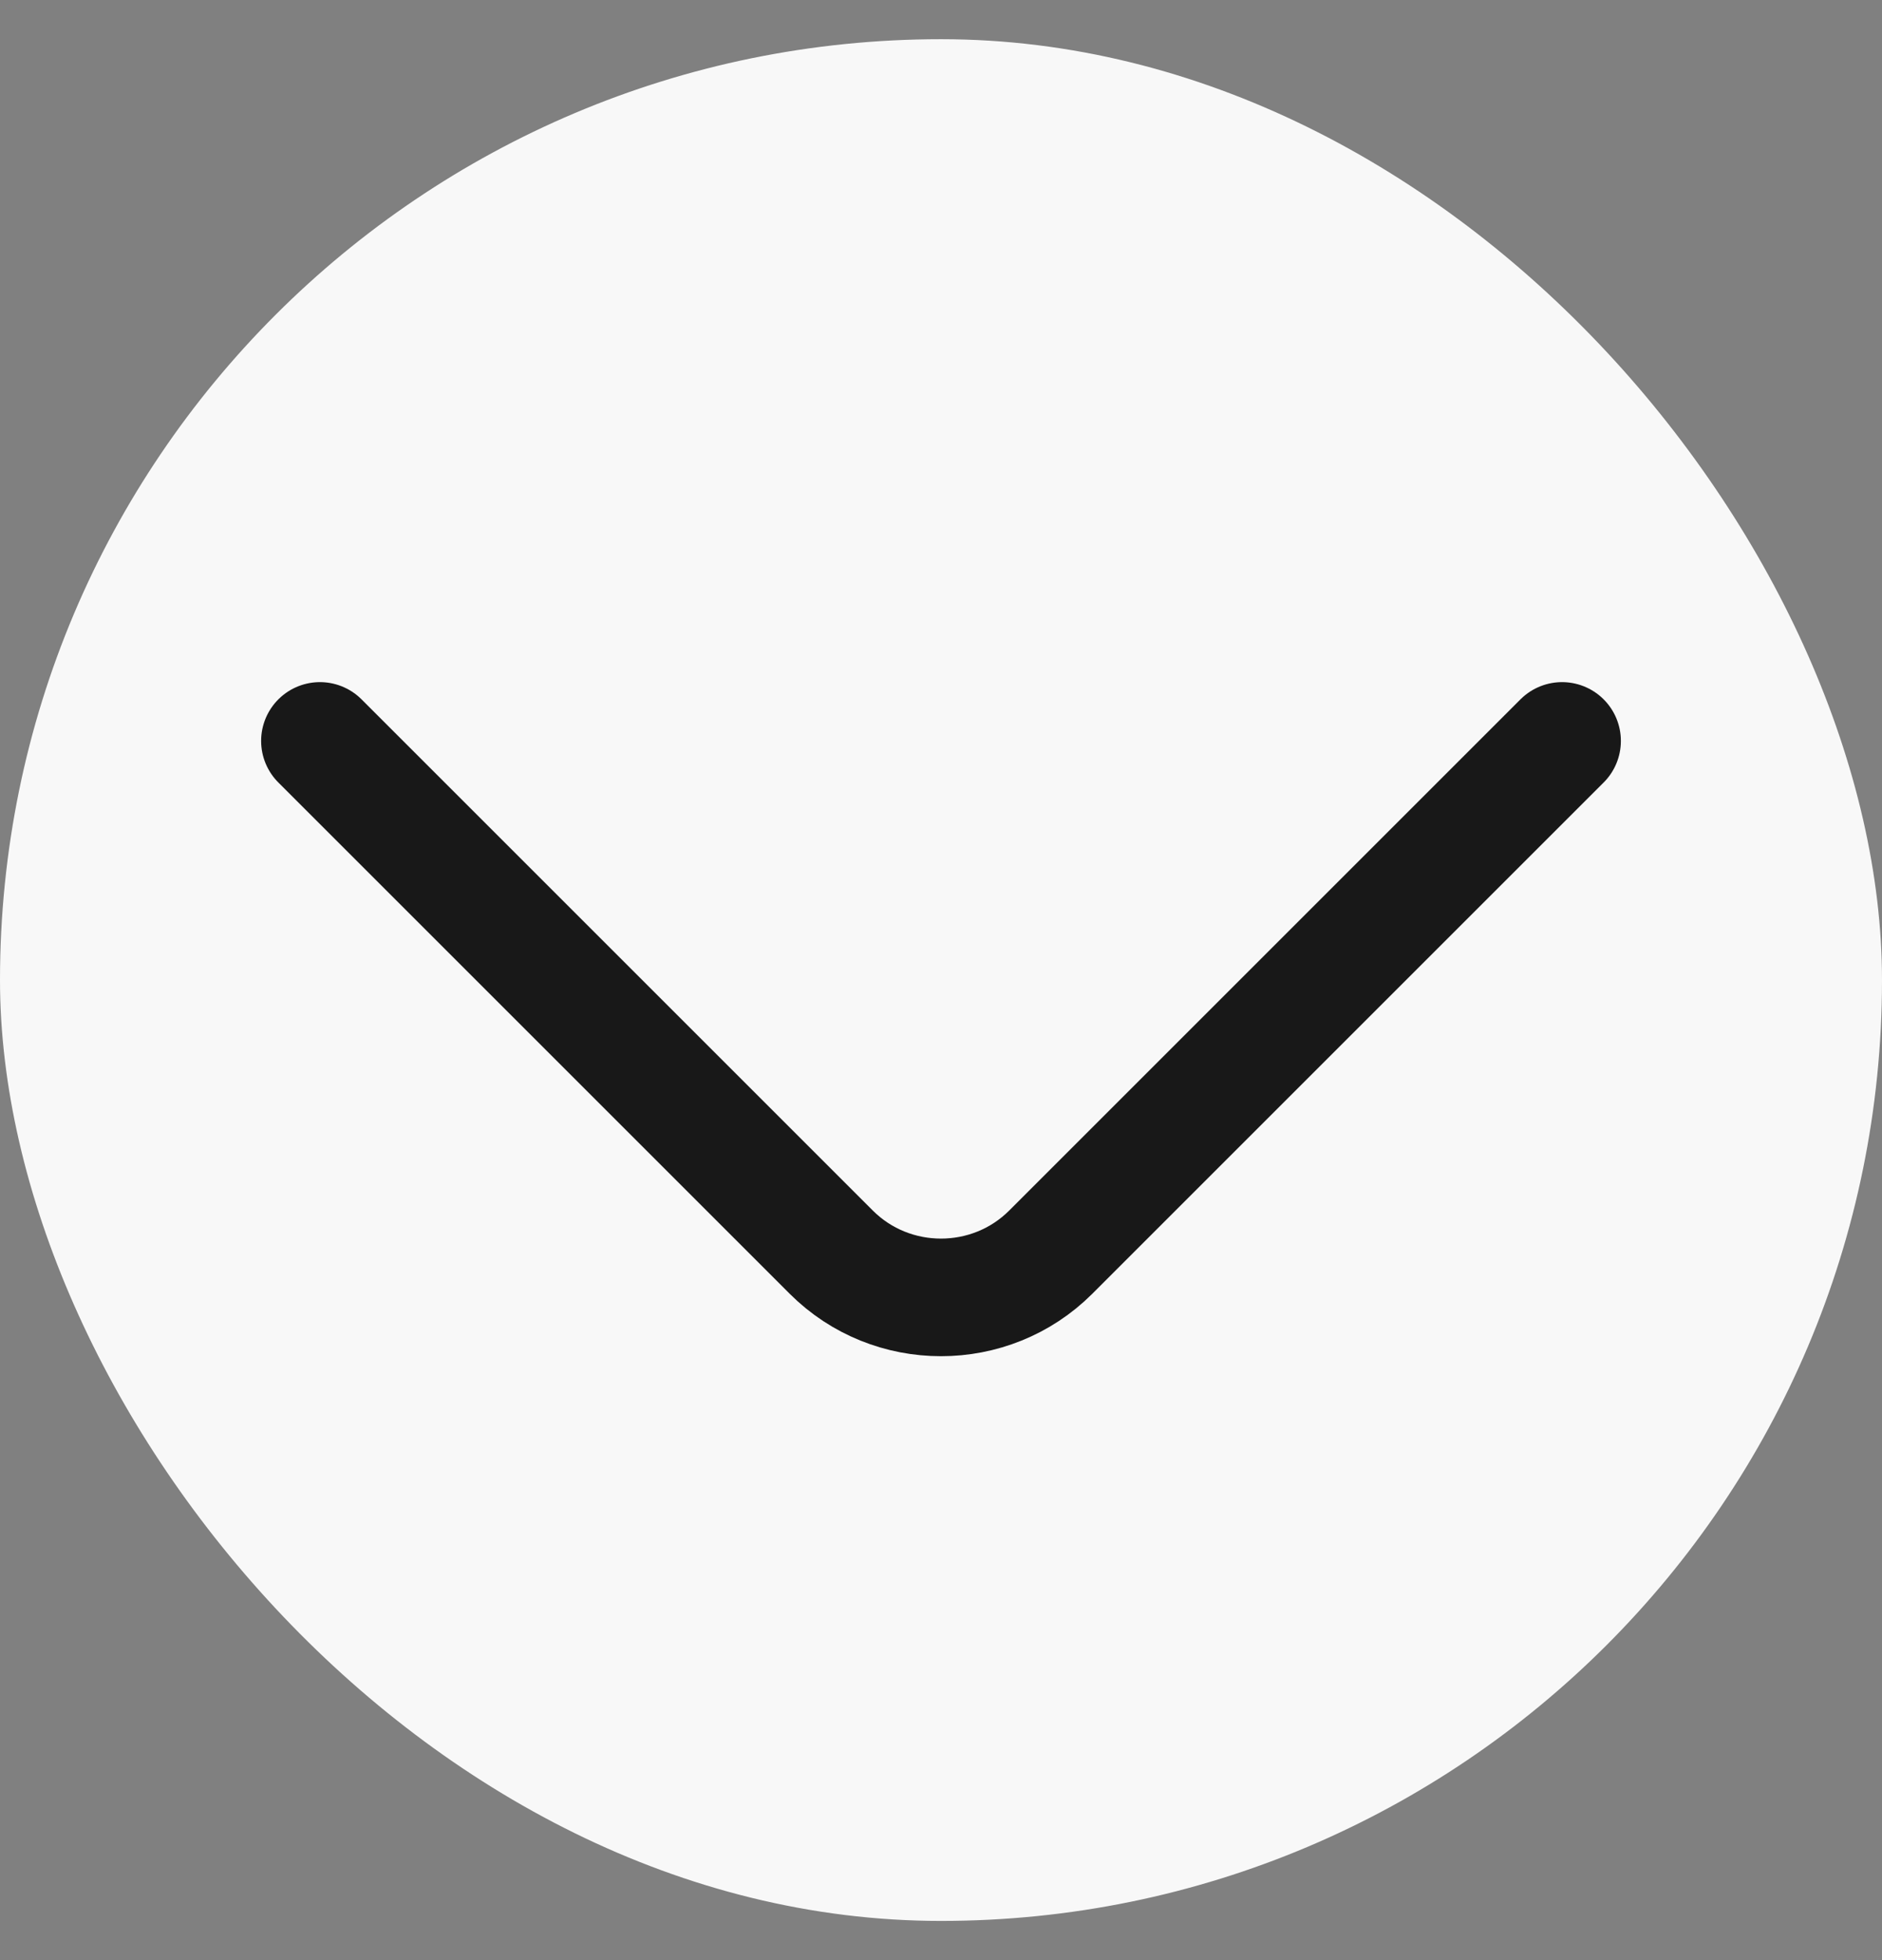 <svg width="24" height="25" viewBox="0 0 24 25" fill="none" xmlns="http://www.w3.org/2000/svg">
<rect x="0" y="0" width="24" height="25" fill="#808080" stroke="none"/>
<rect y="0.5" width="24" height="24" rx="12" fill="#F8F8F8"/>
<path d="M19.92 9.45L13.4 15.97C12.63 16.74 11.37 16.74 10.6 15.97L4.08 9.45" stroke="#181818" stroke-width="1.5" stroke-miterlimit="10" stroke-linecap="round" stroke-linejoin="round"/>
</svg>
